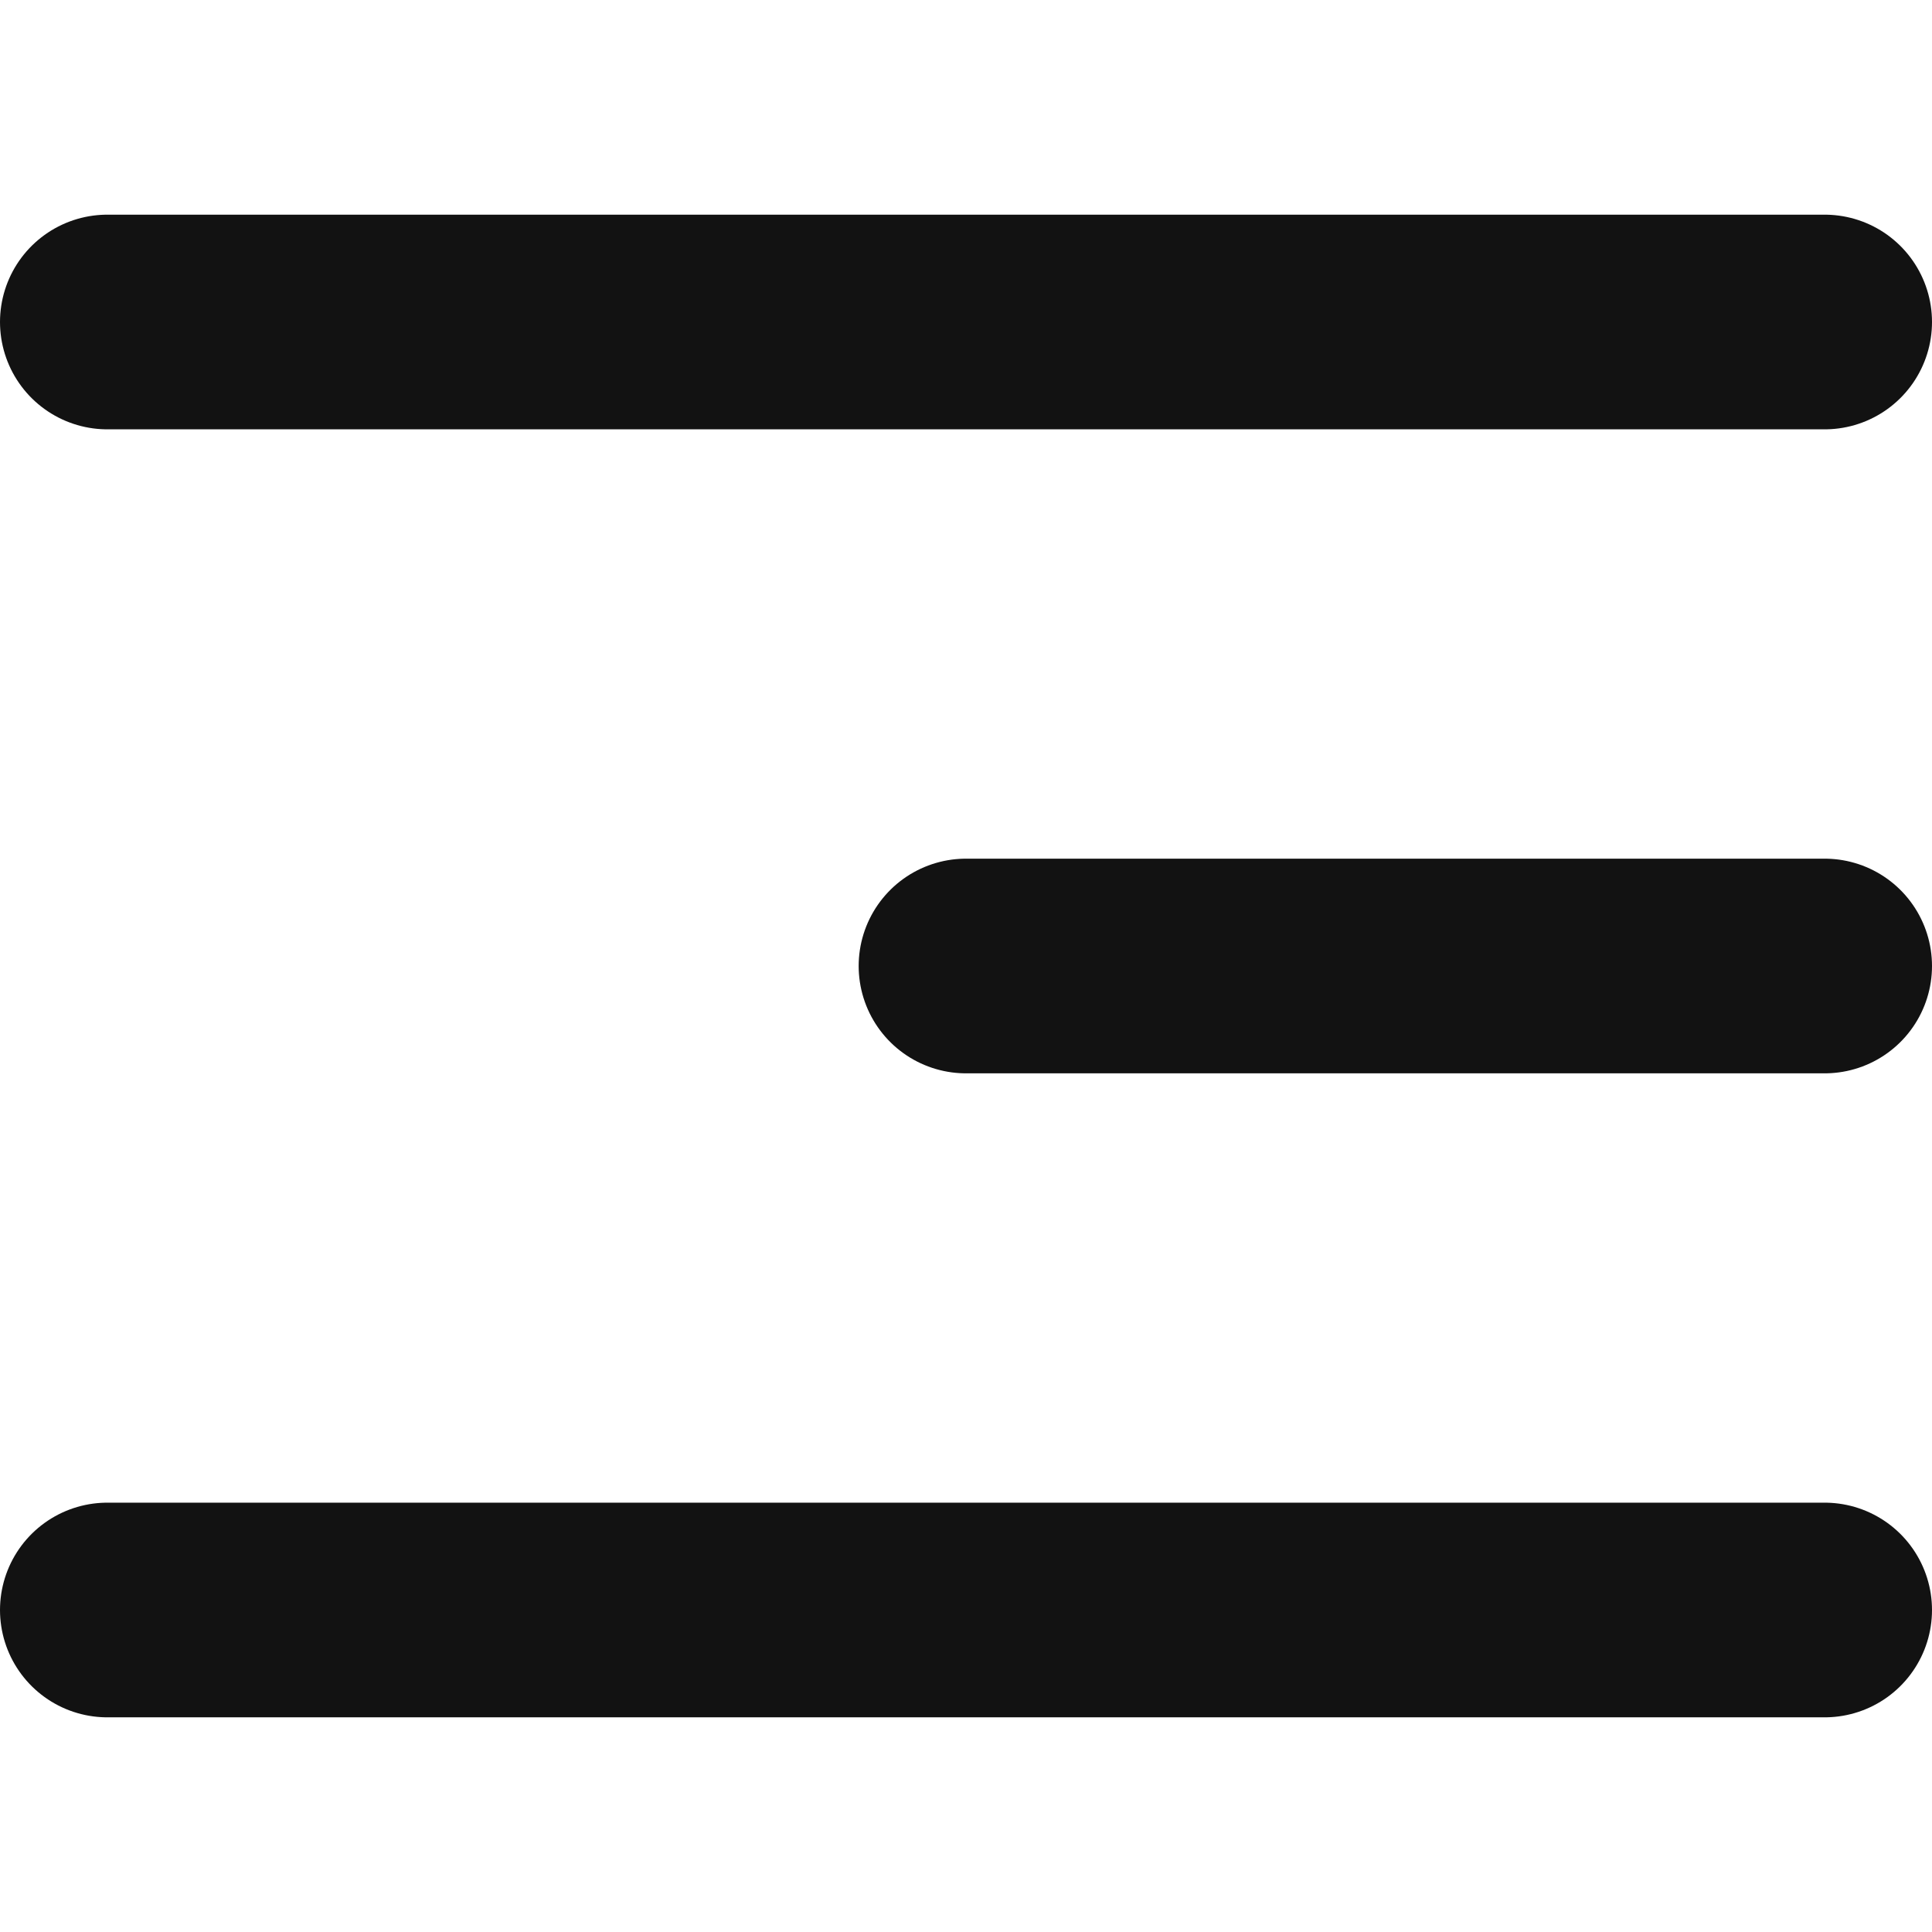 <svg width="18" height="18" viewBox="0 0 18 18" fill="none" xmlns="http://www.w3.org/2000/svg">
<path d="M17 3H1M17 9H9M17 15H1" stroke="#121212" stroke-width="2" stroke-linecap="round" stroke-linejoin="round"/>
</svg>
